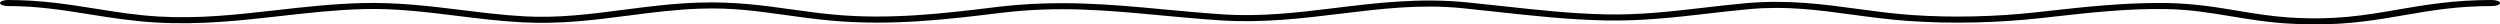 <?xml version="1.0" encoding="UTF-8" standalone="no"?>
<!-- Created with Inkscape (http://www.inkscape.org/) -->

<svg
   width="919.848mm"
   height="8.986mm"
   viewBox="0 0 919.848 8.986"
   version="1.1"
   id="svg21934"
   inkscape:version="1.1.2 (0a00cf5339, 2022-02-04)"
   sodipodi:docname="wave-line.svg"
   xmlns:inkscape="http://www.inkscape.org/namespaces/inkscape"
   xmlns:sodipodi="http://sodipodi.sourceforge.net/DTD/sodipodi-0.dtd"
   xmlns="http://www.w3.org/2000/svg"
   xmlns:svg="http://www.w3.org/2000/svg">
  <sodipodi:namedview
     id="namedview21936"
     pagecolor="#ffffff"
     bordercolor="#666666"
     borderopacity="1.0"
     inkscape:pageshadow="2"
     inkscape:pageopacity="0.0"
     inkscape:pagecheckerboard="0"
     inkscape:document-units="mm"
     showgrid="false"
     fit-margin-top="0"
     fit-margin-left="0"
     fit-margin-right="0"
     fit-margin-bottom="0"
     inkscape:zoom="0.63339646"
     inkscape:cx="1864.551"
     inkscape:cy="404.95963"
     inkscape:window-width="954"
     inkscape:window-height="1172"
     inkscape:window-x="960"
     inkscape:window-y="22"
     inkscape:window-maximized="1"
     inkscape:current-layer="layer1" />
  <defs
     id="defs21931" />
  <g
     inkscape:label="Layer 1"
     inkscape:groupmode="layer"
     id="layer1"
     transform="translate(388.493,-41.224)">
    <path
       d="m -388.493,42.339 c 0,-0.616 1.353,-1.115 3.025,-1.115 12.093,0 22.397,1.645 32.357,3.234 7.692,1.229 14.959,2.387 22.993,2.848 14.971,0.868 28.653,-0.69 43.175,-2.329 10.173,-1.149 20.689,-2.338 31.69,-2.626 12.962,-0.334 25.126,1.149 36.824,2.59 7.491,0.923 15.236,1.875 22.987,2.3 12.46,0.672 23.933,-0.803 36.056,-2.377 8.867,-1.149 18.042,-2.338 27.909,-2.674 13.116,-0.444 23.779,1.036 34.078,2.474 5.144,0.717 10.474,1.462 16.147,1.975 20.789,1.88 40.94,-0.574 58.734,-2.75 23.283,-2.854 42.354,-1.069 62.555,0.817 6.833,0.638 13.906,1.299 21.357,1.8 14.178,0.95 27.376,-0.652 41.374,-2.348 15.289,-1.858 31.087,-3.777 48.253,-2.087 4.438,0.438 8.879,0.925 13.342,1.412 12.453,1.367 25.333,2.779 38.231,3.038 12.33,0.23 23.594,-1.055 35.507,-2.435 5.144,-0.596 10.46,-1.212 15.889,-1.696 15.314,-1.359 28.37,0.403 40.989,2.112 6.392,0.865 13,1.762 19.858,2.242 14.827,1.036 30.752,0.681 46.076,-1.019 l 3.284,-0.365 c 14.319,-1.602 29.027,-3.225 44.429,-3.022 10.054,0.156 18.323,1.529 26.317,2.859 6.181,1.025 12.012,1.996 18.63,2.446 16.813,1.143 28.085,-0.804 40.04,-2.868 10.128,-1.745 20.595,-3.551 34.717,-3.551 1.672,0 3.023,0.499 3.023,1.115 0,0.616 -1.351,1.114 -3.023,1.114 -12.774,0 -22.183,1.623 -32.152,3.341 -9.772,1.687 -19.808,3.416 -32.907,3.416 -3.38,0 -6.964,-0.116 -10.799,-0.377 -7.338,-0.498 -13.783,-1.568 -20.017,-2.604 -7.814,-1.299 -15.194,-2.525 -24.084,-2.663 -14.263,-0.256 -28.586,1.377 -42.422,2.925 l -3.291,0.368 c -16.256,1.805 -33.172,2.177 -48.944,1.076 -7.355,-0.515 -14.203,-1.444 -20.824,-2.34 -12.312,-1.667 -23.929,-3.239 -37.483,-2.035 -5.228,0.464 -10.442,1.069 -15.494,1.654 -11.906,1.377 -24.264,2.796 -37.652,2.534 -13.607,-0.273 -26.836,-1.722 -39.631,-3.125 -4.403,-0.483 -8.791,-0.964 -13.169,-1.396 -15.406,-1.526 -29.693,0.212 -44.803,2.048 -14.097,1.713 -28.713,3.469 -44.351,2.426 C 52.656,48.185 45.484,47.516 38.548,46.869 18.415,44.985 0.999,43.359 -20.613,46.005 c -18.56,2.268 -39.578,4.838 -62.082,2.799 -6.033,-0.546 -11.532,-1.312 -16.849,-2.054 -10.097,-1.41 -19.603,-2.759 -31.377,-2.339 -9.116,0.311 -17.936,1.454 -26.462,2.557 -12.283,1.592 -25.008,3.233 -38.945,2.475 -8.277,-0.45 -16.276,-1.436 -24.016,-2.388 -11.65,-1.437 -22.657,-2.802 -34.484,-2.479 -10.31,0.27 -20.495,1.422 -30.343,2.533 -14.533,1.641 -29.551,3.338 -45.881,2.401 -8.797,-0.505 -16.761,-1.776 -24.464,-3.006 -9.825,-1.57 -19.112,-3.051 -29.953,-3.051 -1.672,0 -3.025,-0.498 -3.025,-1.114"
       style="fill:#000000;fill-opacity:1;fill-rule:nonzero;stroke:none;stroke-width:0.021"
       id="path21897" />
  </g>
</svg>
